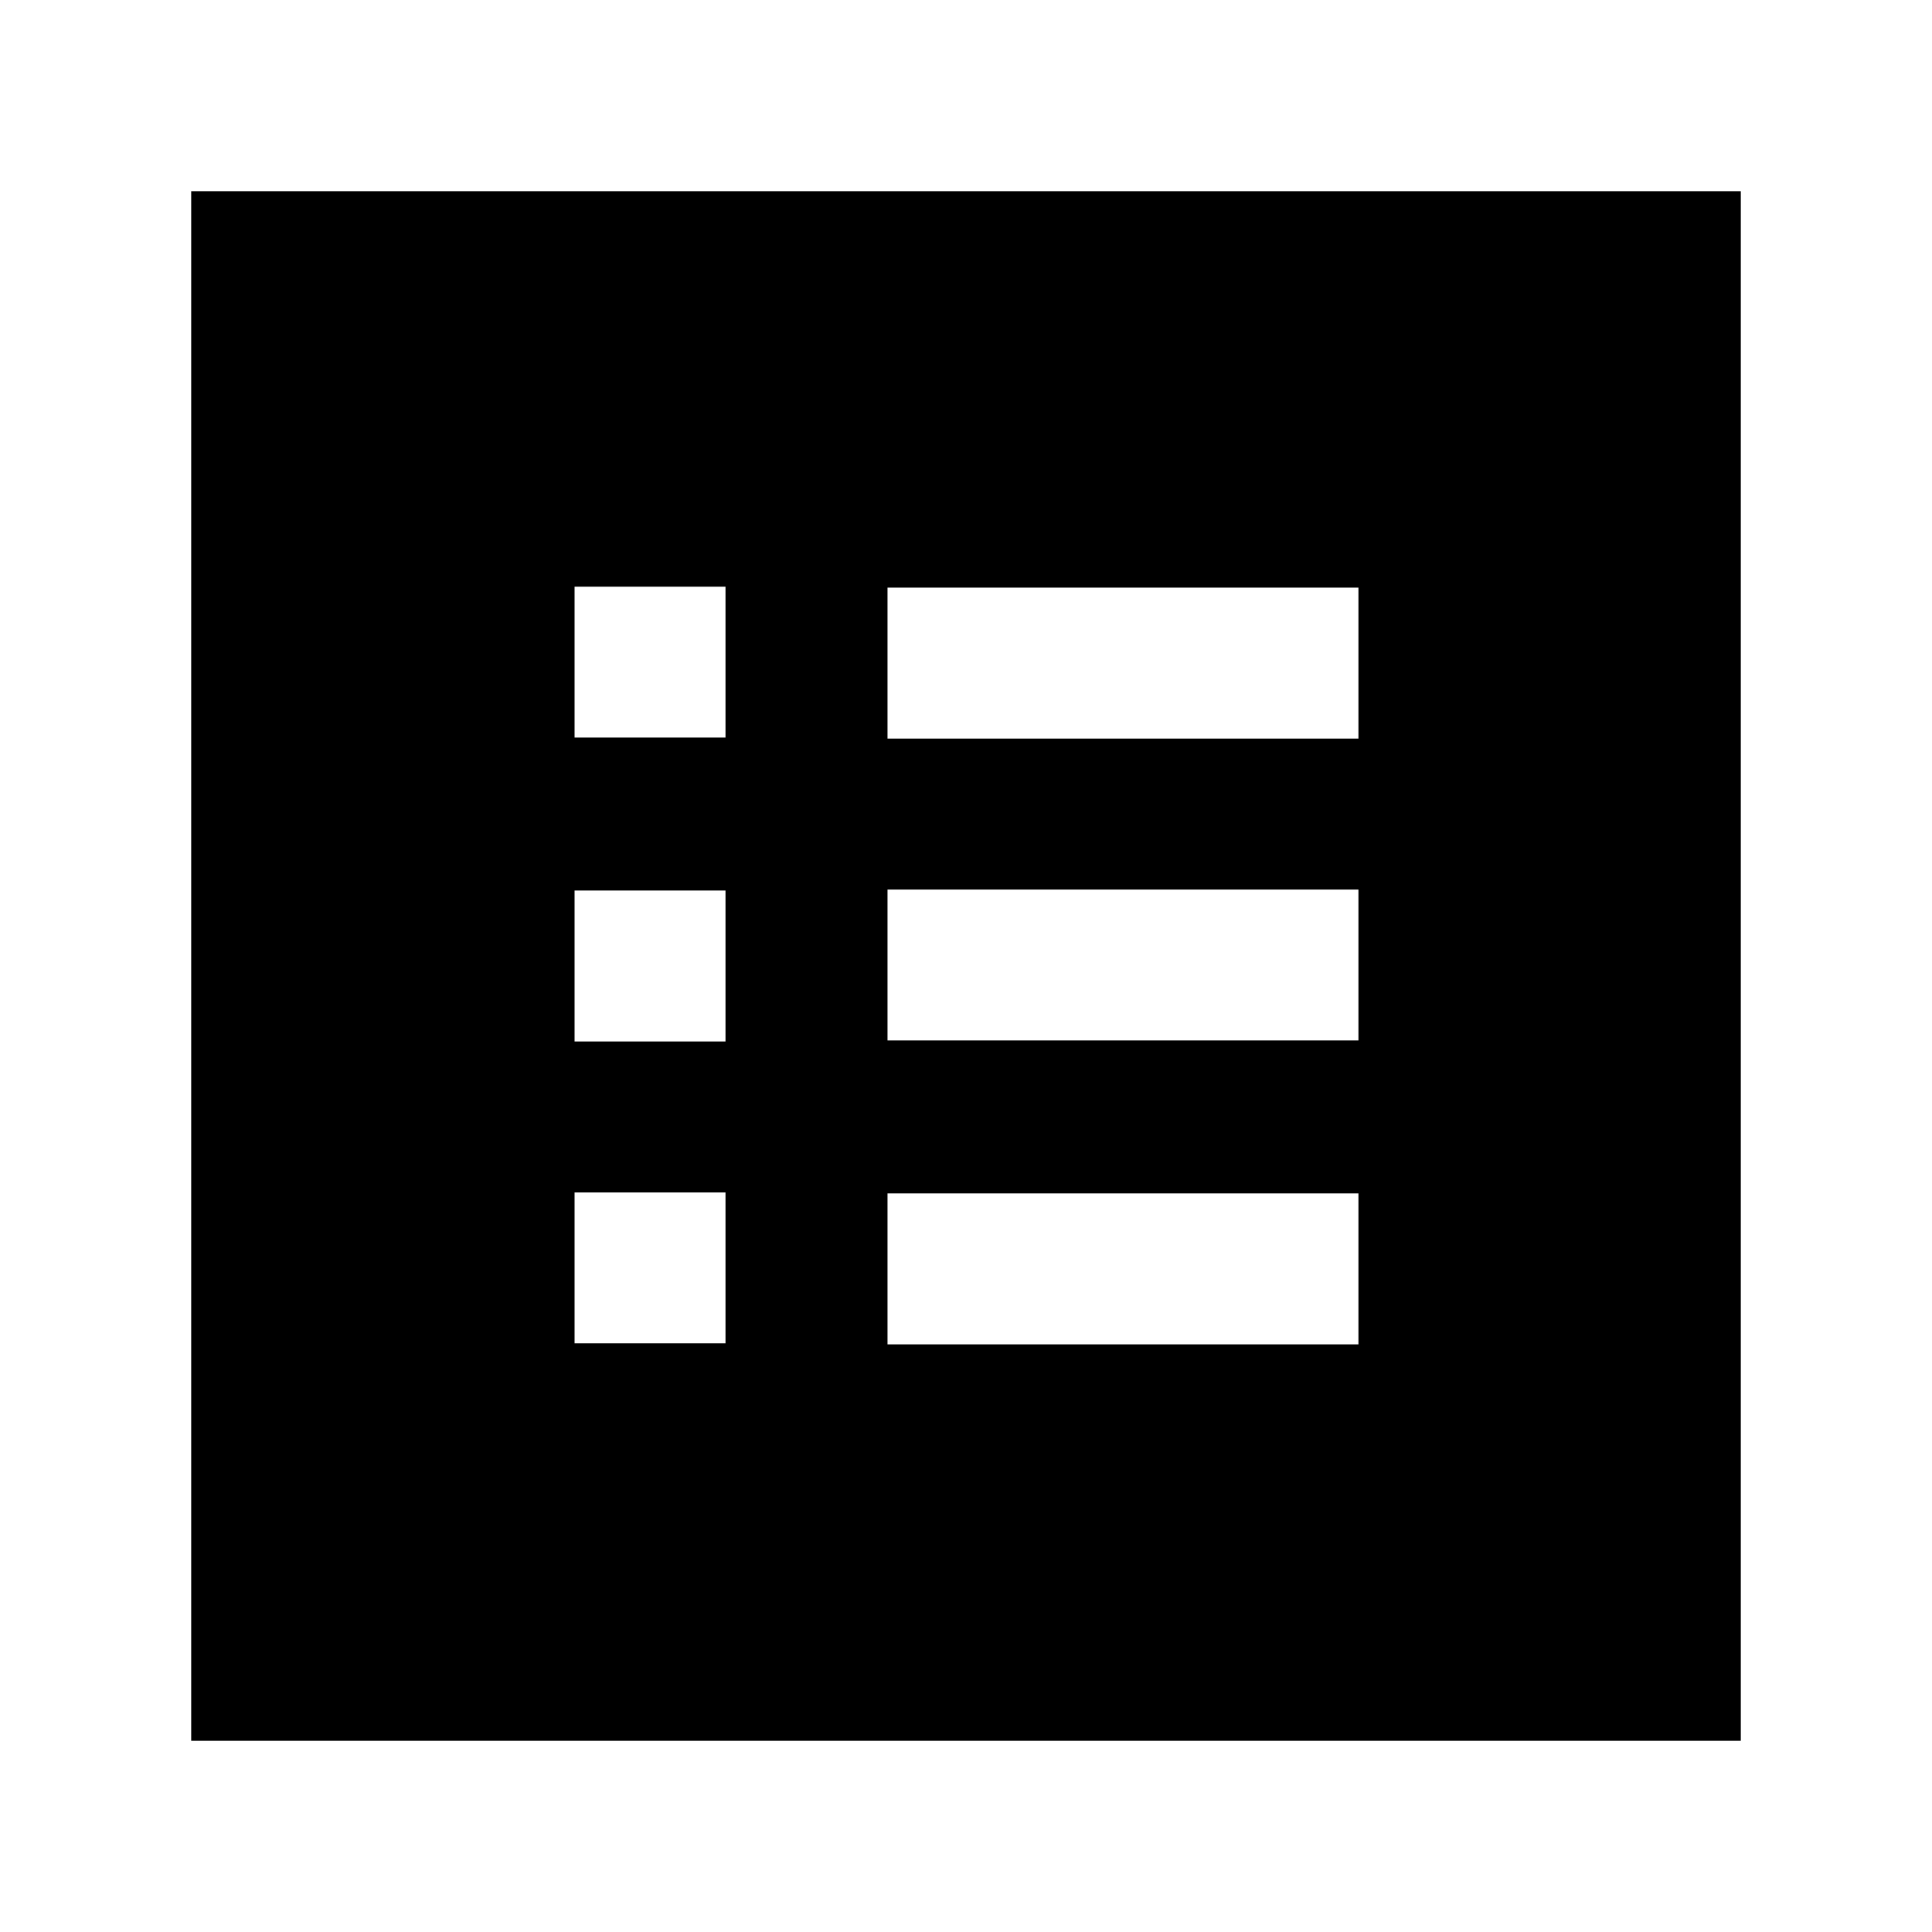 <svg xmlns="http://www.w3.org/2000/svg" height="24" viewBox="0 -960 960 960" width="24"><path d="M285.5-292.5h75v-75h-75v75Zm0-150h75v-75h-75v75Zm0-151h75v-75h-75v75ZM441-292h234v-75H441v75Zm0-151h234v-75H441v75Zm0-150h234v-75H441v75ZM95-95v-770h770v770H95Z"/></svg>